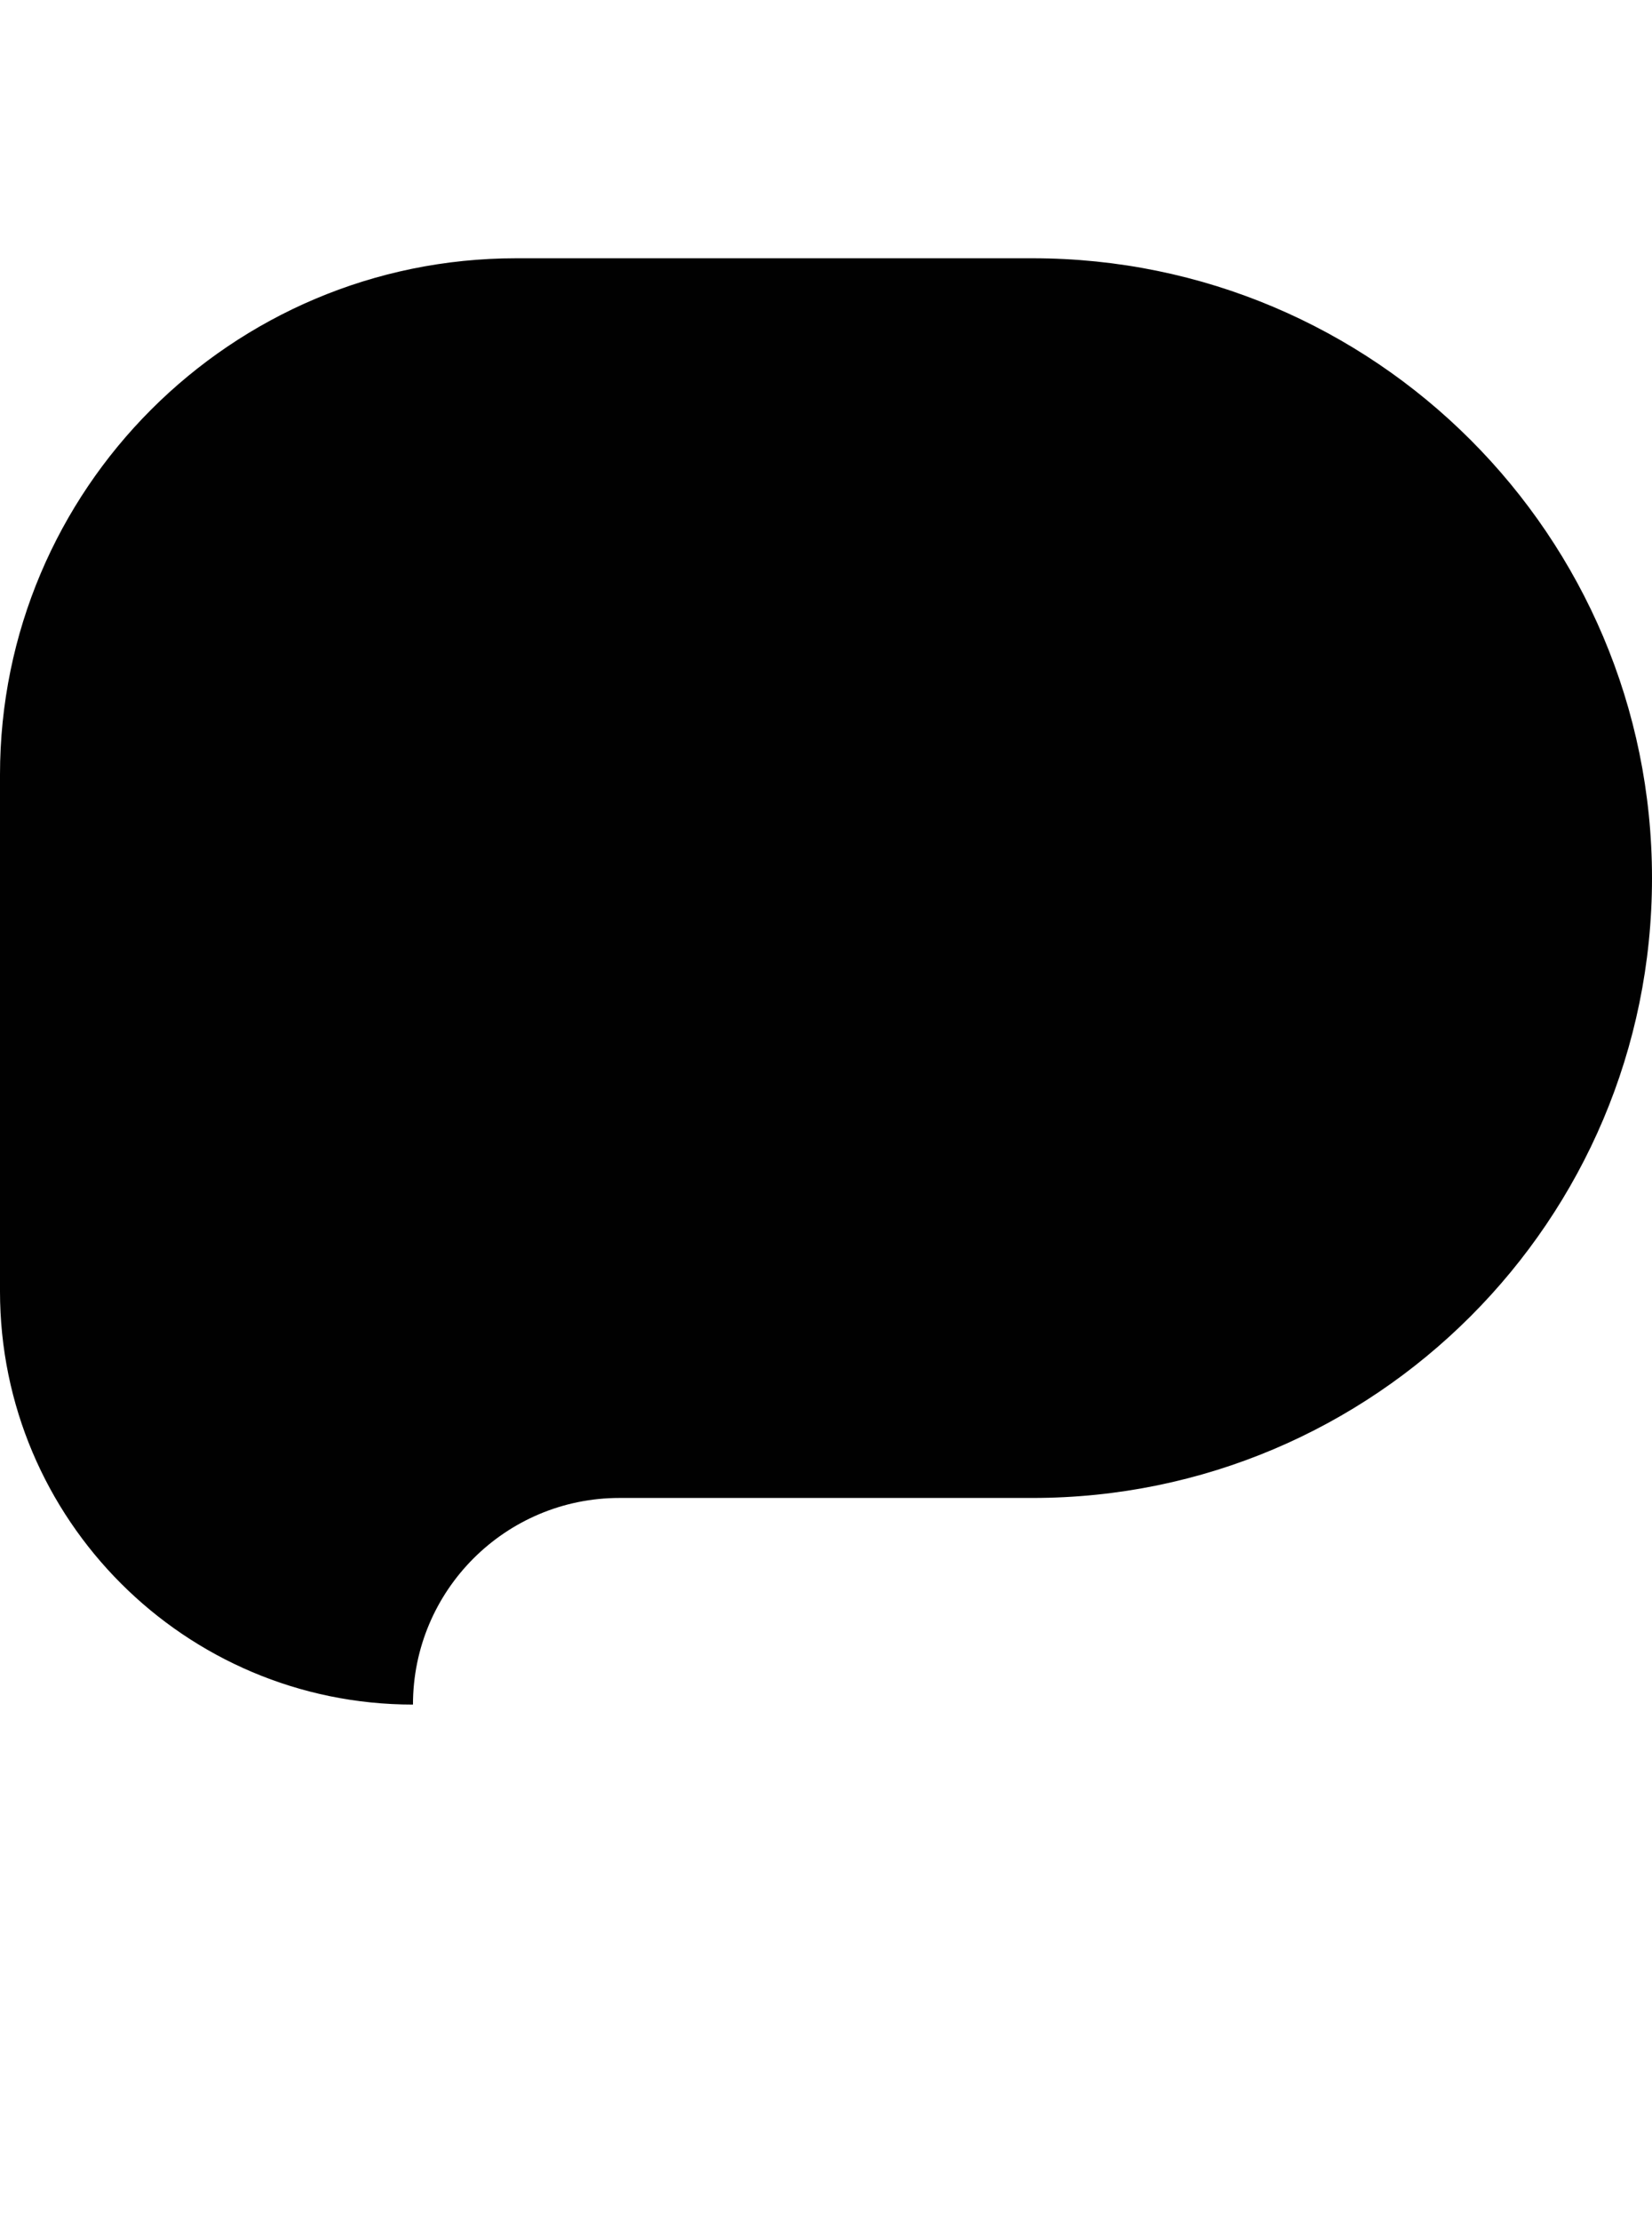 <?xml version="1.0" encoding="iso-8859-1"?>
<!-- Generator: Adobe Illustrator 16.0.0, SVG Export Plug-In . SVG Version: 6.00 Build 0)  -->
<!DOCTYPE svg PUBLIC "-//W3C//DTD SVG 1.1//EN" "http://www.w3.org/Graphics/SVG/1.1/DTD/svg11.dtd">
<svg version="1.1" id="Layer_1" xmlns="http://www.w3.org/2000/svg" xmlns:xlink="http://www.w3.org/1999/xlink" x="0px" y="0px"
	 width="32.002px" height="43px" viewBox="0 0 32.002 43" style="enable-background:new 0 0 32.002 43;" xml:space="preserve">
<g>
	<path style="fill:#010101;" d="M0,25c0,4.418,3.586,8,8,8c0-2.211,1.793-4,4-4h8.002c6.625,0,12-5.375,12-12s-5.375-12-12-12H10
		C4.477,5,0,9.477,0,15V25z"/>
</g>
</svg>
